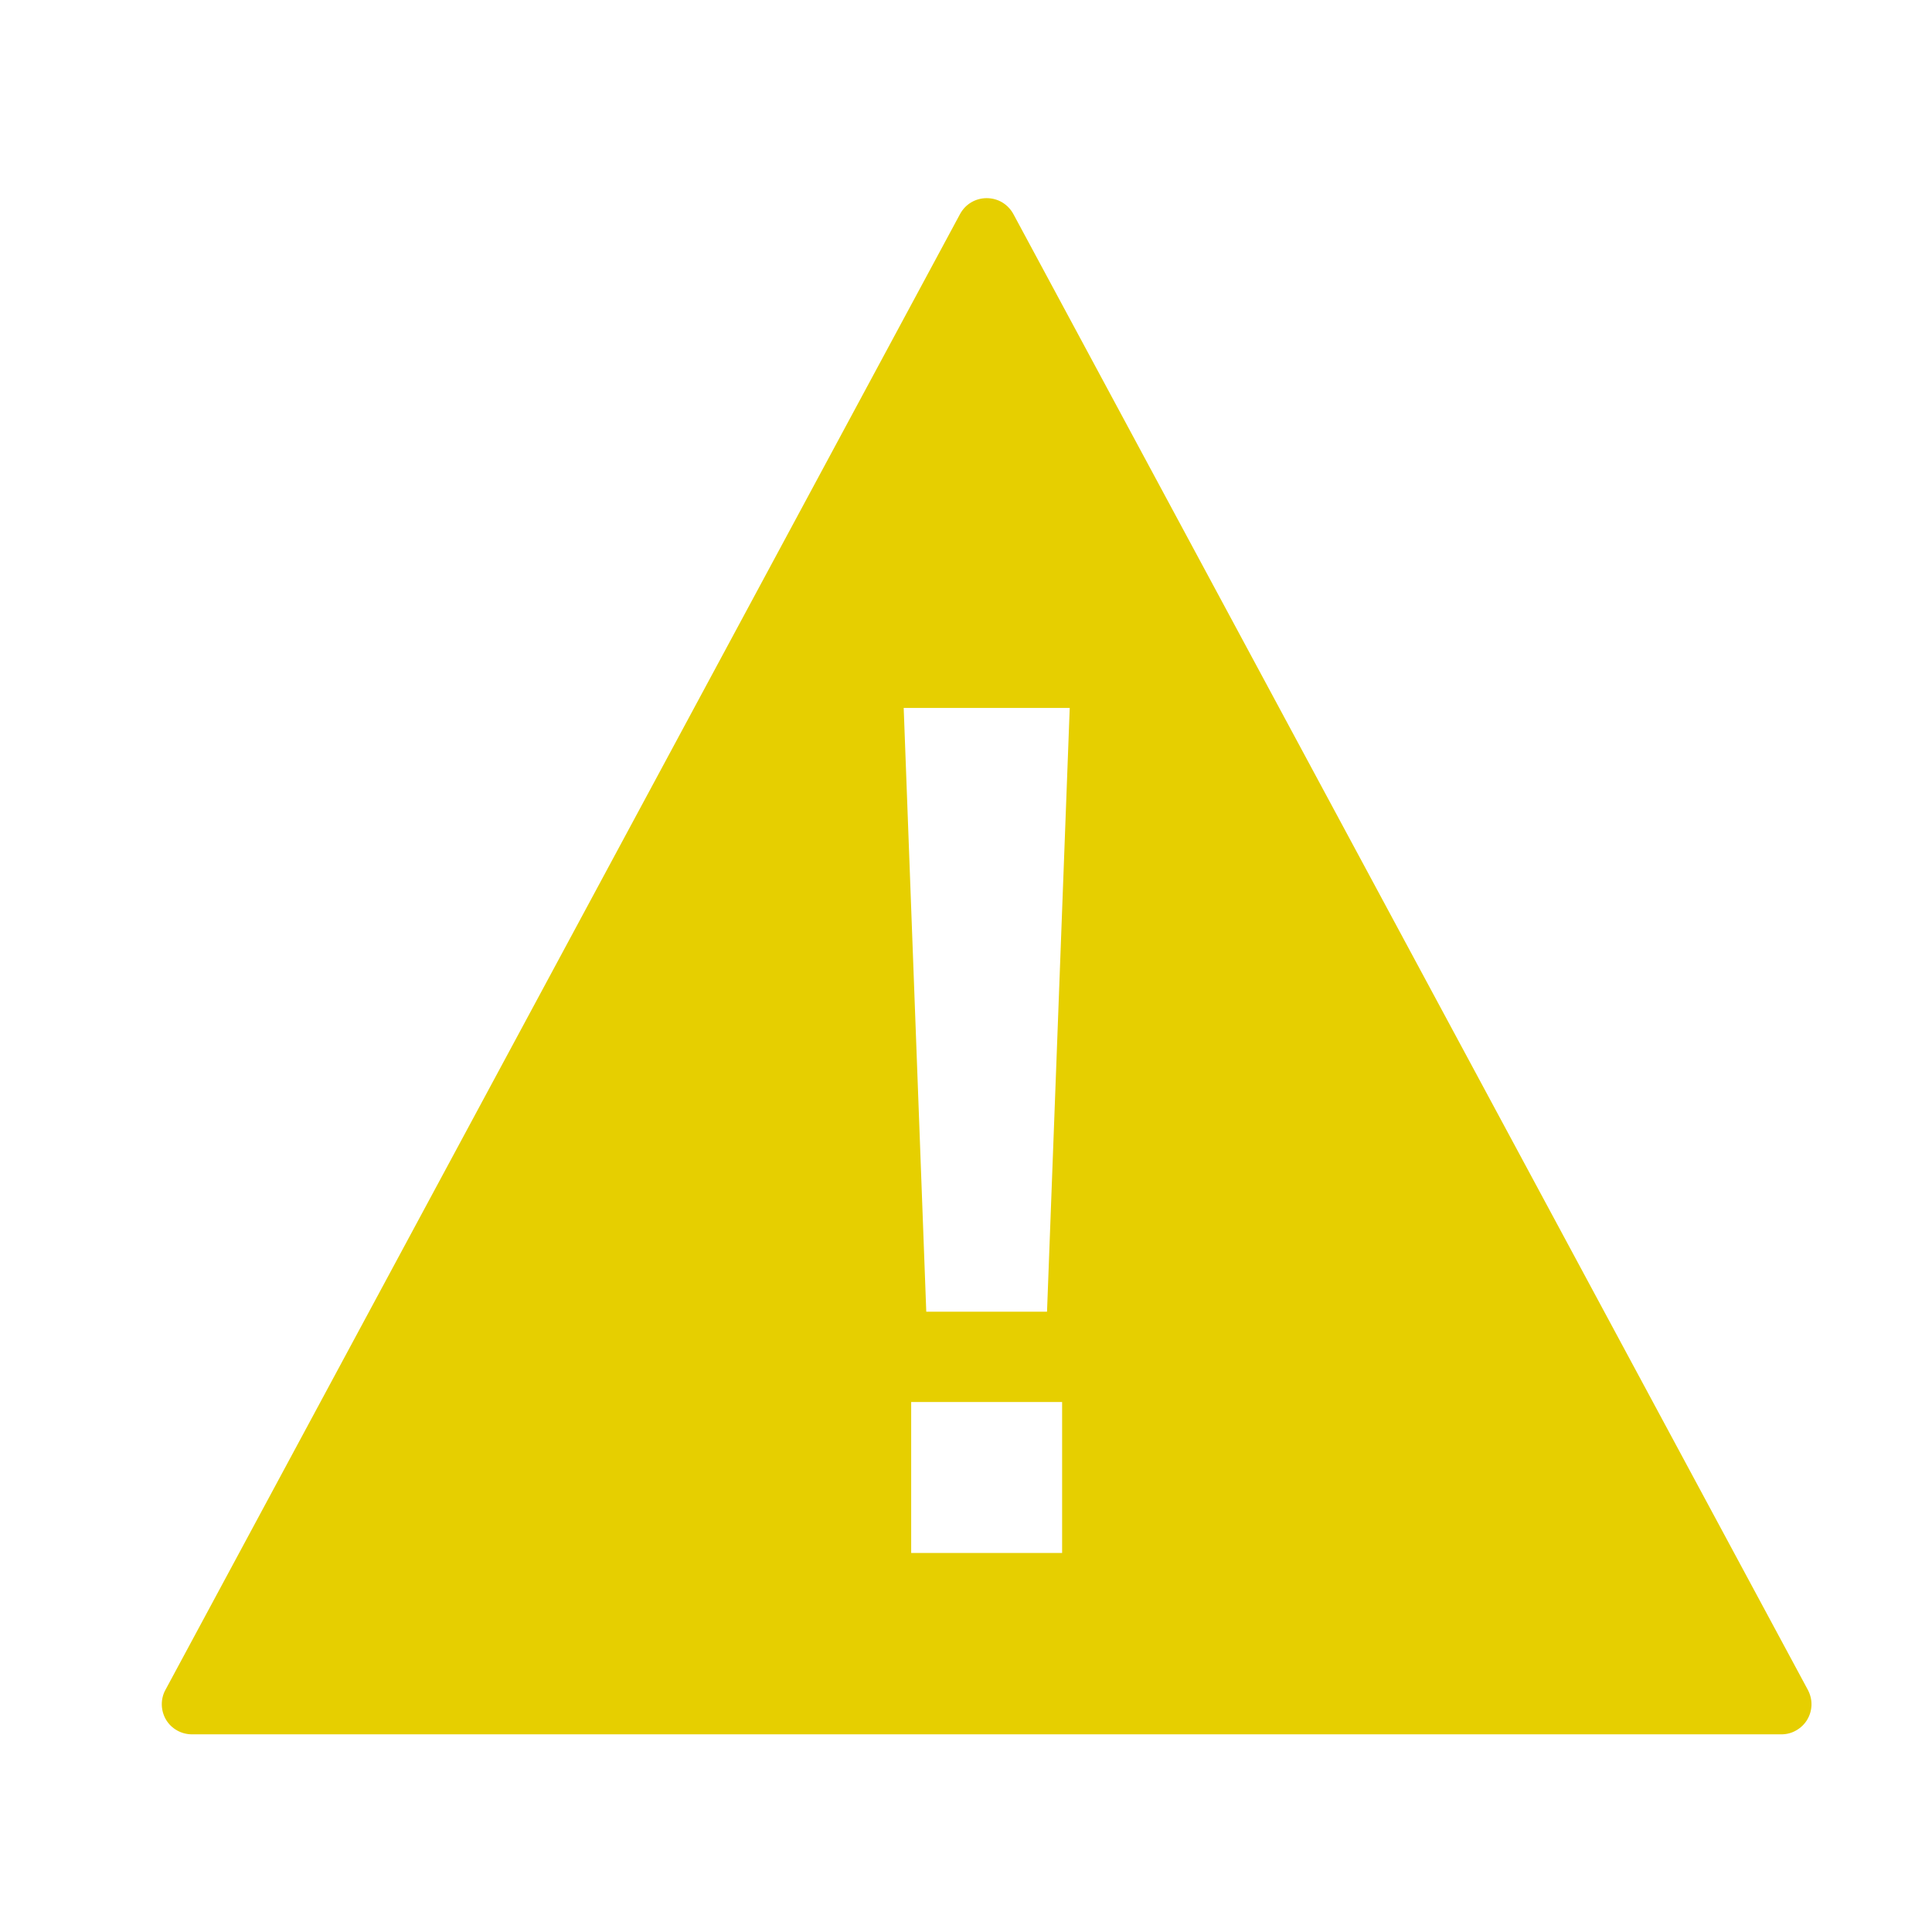 <svg xmlns="http://www.w3.org/2000/svg" width="16" height="16" viewBox="0 0 16 16" fill="none">
  <path d="M14.972 13.995L8.392 1.772C8.37 1.732 8.338 1.699 8.3 1.676C8.261 1.653 8.217 1.641 8.171 1.641C8.126 1.641 8.082 1.653 8.043 1.676C8.004 1.699 7.973 1.732 7.951 1.772L1.37 13.995C1.349 14.033 1.339 14.076 1.34 14.119C1.341 14.162 1.353 14.205 1.375 14.242C1.397 14.279 1.429 14.31 1.467 14.331C1.504 14.352 1.547 14.363 1.59 14.363H14.753C14.796 14.363 14.839 14.352 14.876 14.33C14.913 14.309 14.945 14.278 14.967 14.241C14.989 14.204 15.001 14.162 15.002 14.119C15.003 14.076 14.992 14.033 14.972 13.995ZM8.796 12.861H7.546V11.611H8.796V12.861ZM8.671 10.863H7.671L7.484 5.863H8.859L8.671 10.863Z" fill="#E6CF00"/>
</svg>